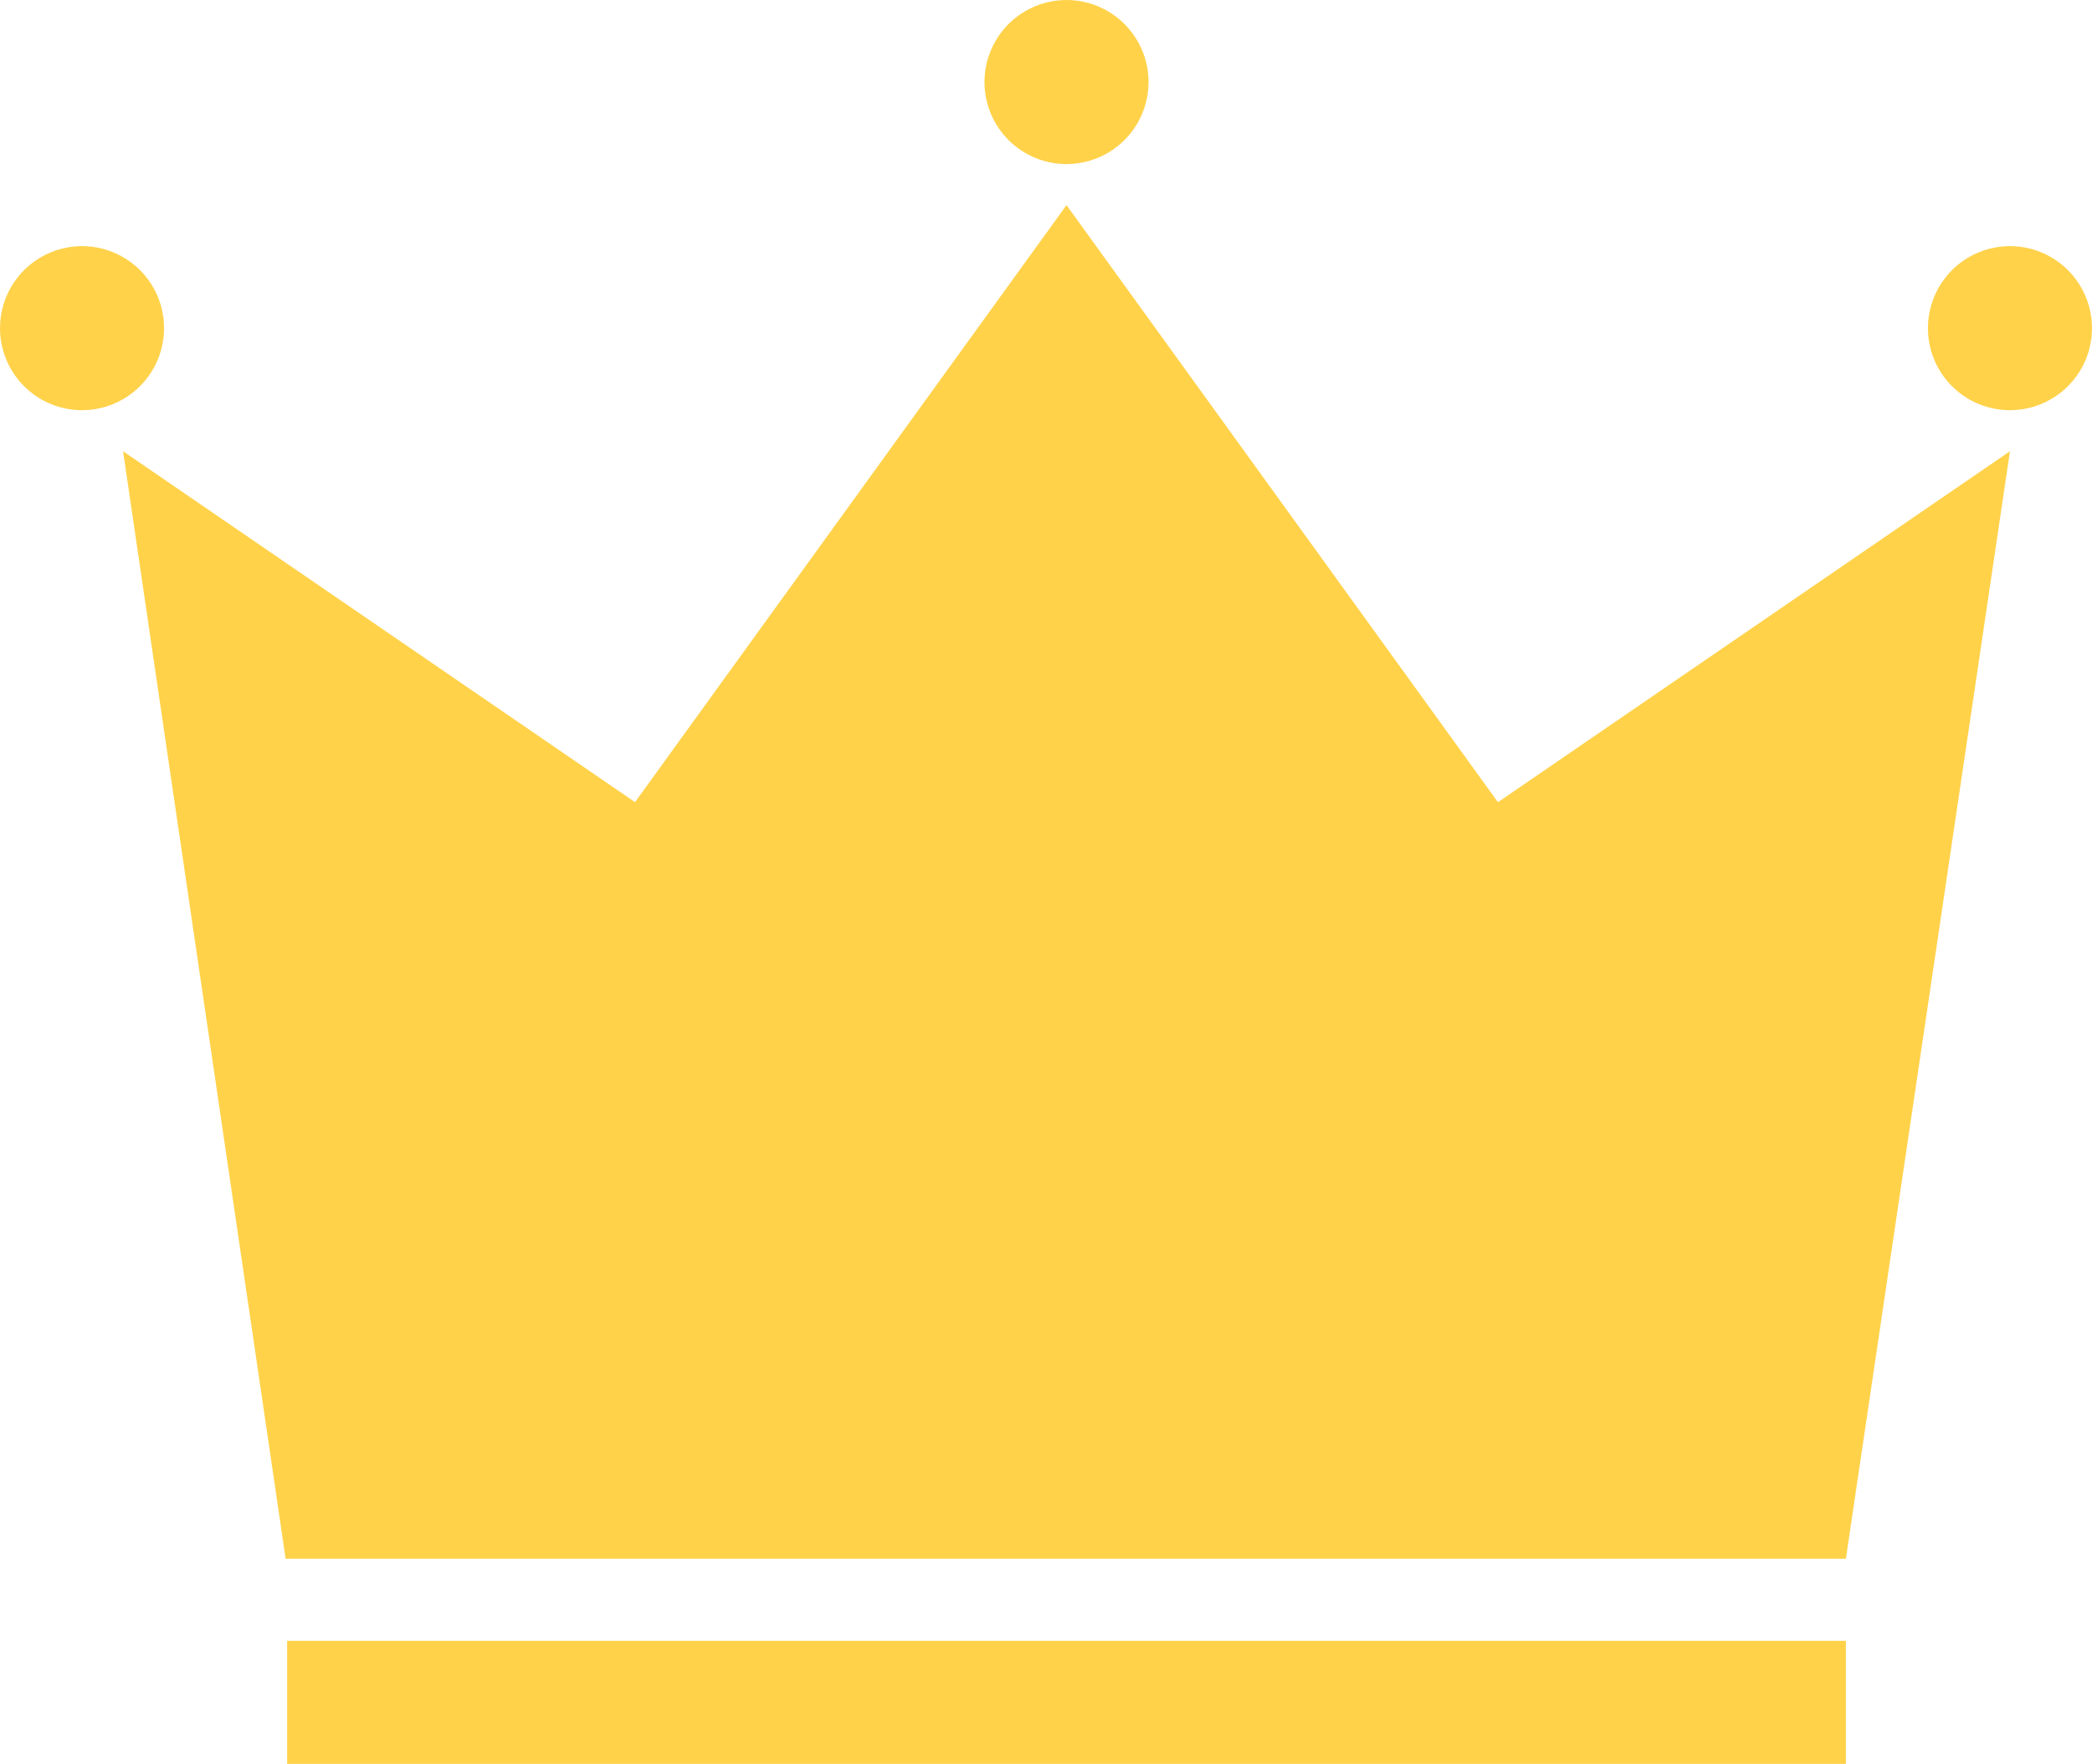 <svg width="51" height="43" viewBox="0 0 51 43" fill="none" xmlns="http://www.w3.org/2000/svg">
<path d="M7 43V40H45V43H7ZM6.963 38L3 11L15.481 19.555L26 5L36.518 19.556L49 11L45 38H6.963ZM47 8C47 7.604 47.117 7.218 47.337 6.889C47.557 6.56 47.869 6.304 48.235 6.152C48.6 6.001 49.002 5.961 49.39 6.038C49.778 6.116 50.135 6.306 50.414 6.586C50.694 6.865 50.884 7.222 50.962 7.61C51.039 7.998 50.999 8.4 50.848 8.765C50.696 9.131 50.44 9.443 50.111 9.663C49.782 9.883 49.396 10 49 10C48.47 10 47.961 9.789 47.586 9.414C47.211 9.039 47 8.53 47 8ZM0 8C0 7.604 0.117 7.218 0.337 6.889C0.557 6.56 0.869 6.304 1.235 6.152C1.6 6.001 2.002 5.961 2.39 6.038C2.778 6.116 3.134 6.306 3.414 6.586C3.694 6.865 3.884 7.222 3.962 7.61C4.039 7.998 3.999 8.4 3.848 8.765C3.696 9.131 3.44 9.443 3.111 9.663C2.782 9.883 2.396 10 2 10C1.47 10 0.961 9.789 0.586 9.414C0.211 9.039 0 8.53 0 8ZM24 2C24 1.604 24.117 1.218 24.337 0.889C24.557 0.56 24.869 0.304 25.235 0.152C25.6 0.001 26.002 -0.039 26.39 0.038C26.778 0.116 27.134 0.306 27.414 0.586C27.694 0.865 27.884 1.222 27.962 1.61C28.039 1.998 27.999 2.4 27.848 2.765C27.696 3.131 27.44 3.443 27.111 3.663C26.782 3.883 26.396 4 26 4C25.47 4 24.961 3.789 24.586 3.414C24.211 3.039 24 2.53 24 2Z" fill="#FFD24A"/>
</svg>
